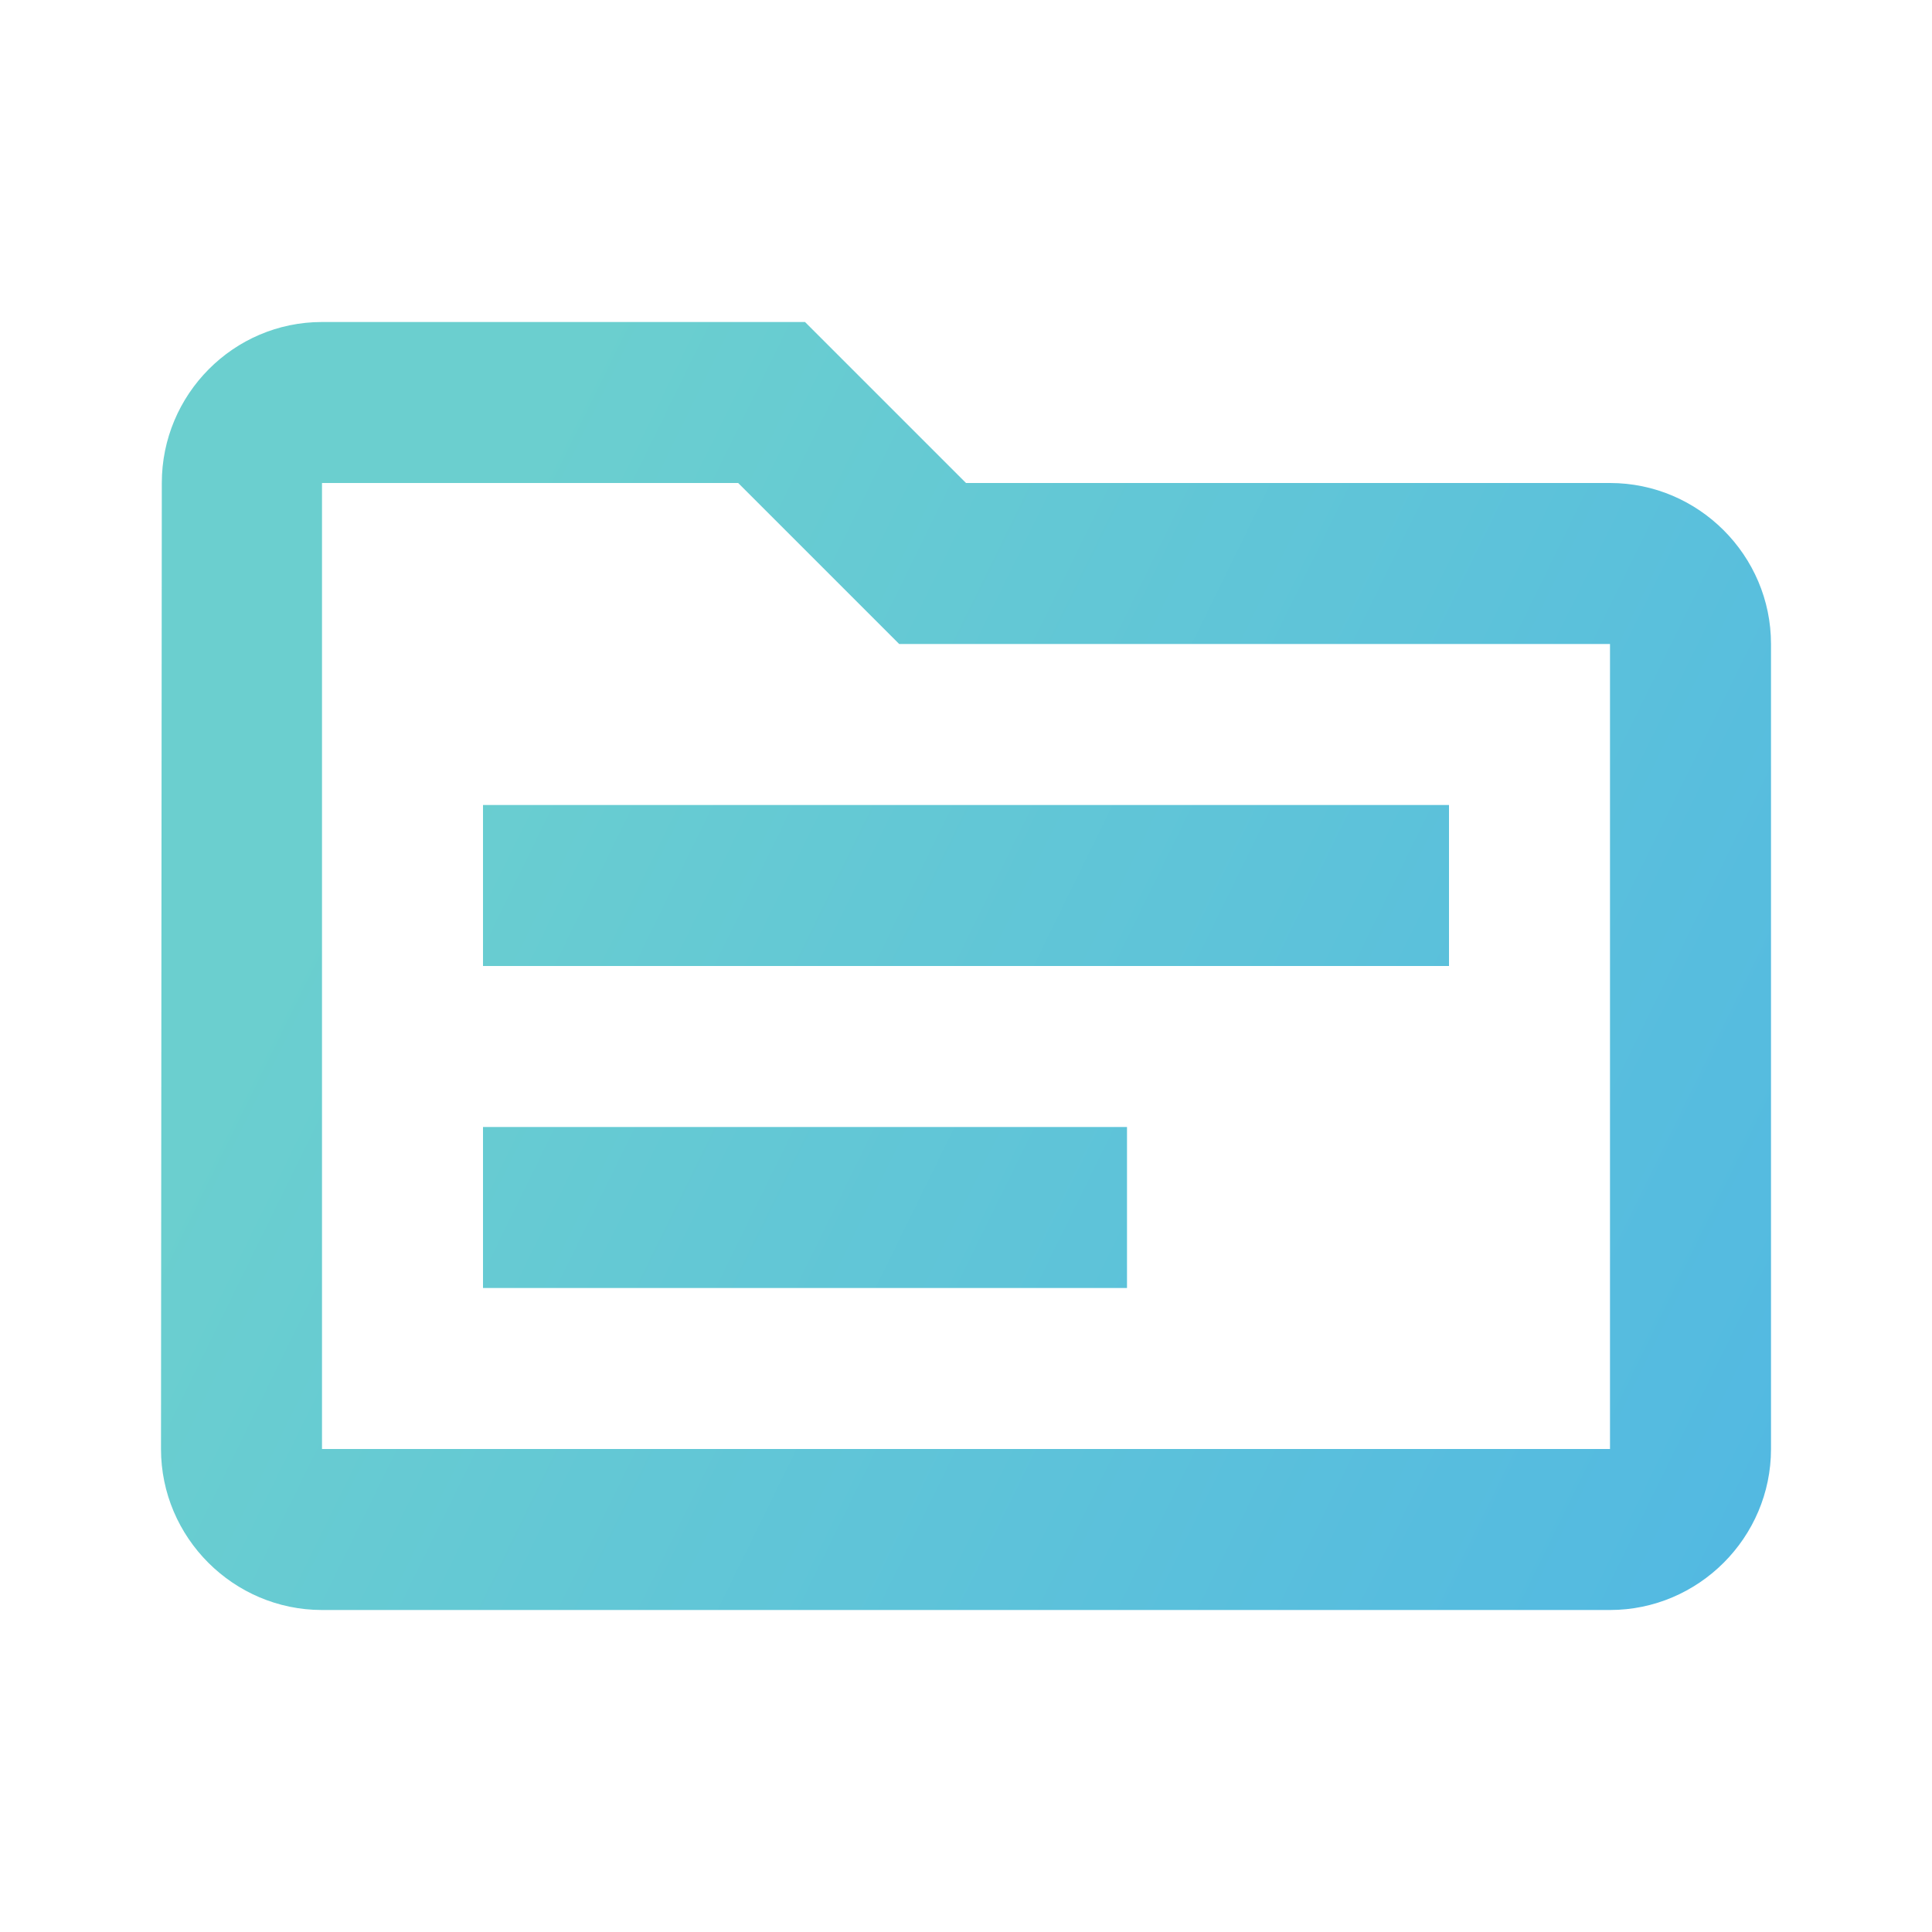 <svg width="24" height="24" viewBox="0 0 24 24" fill="none" xmlns="http://www.w3.org/2000/svg">
<path d="M20 6H12L10 4H4C2.9 4 2.01 4.9 2.01 6L2 18C2 19.1 2.9 20 4 20H20C21.1 20 22 19.1 22 18V8C22 6.9 21.1 6 20 6ZM20 18H4V6H9.17L11.17 8H20V18ZM18 12H6V10H18V12ZM14 16H6V14H14V16Z" fill="url(#paint0_linear_2252_39383)"/>
<defs>
<linearGradient id="paint0_linear_2252_39383" x1="2" y1="4" x2="36.691" y2="21.026" gradientUnits="userSpaceOnUse">
<stop offset="0.124" stop-color="#6BCFCF"/>
<stop offset="1" stop-color="#41A9EF"/>
</linearGradient>
</defs>
</svg>
